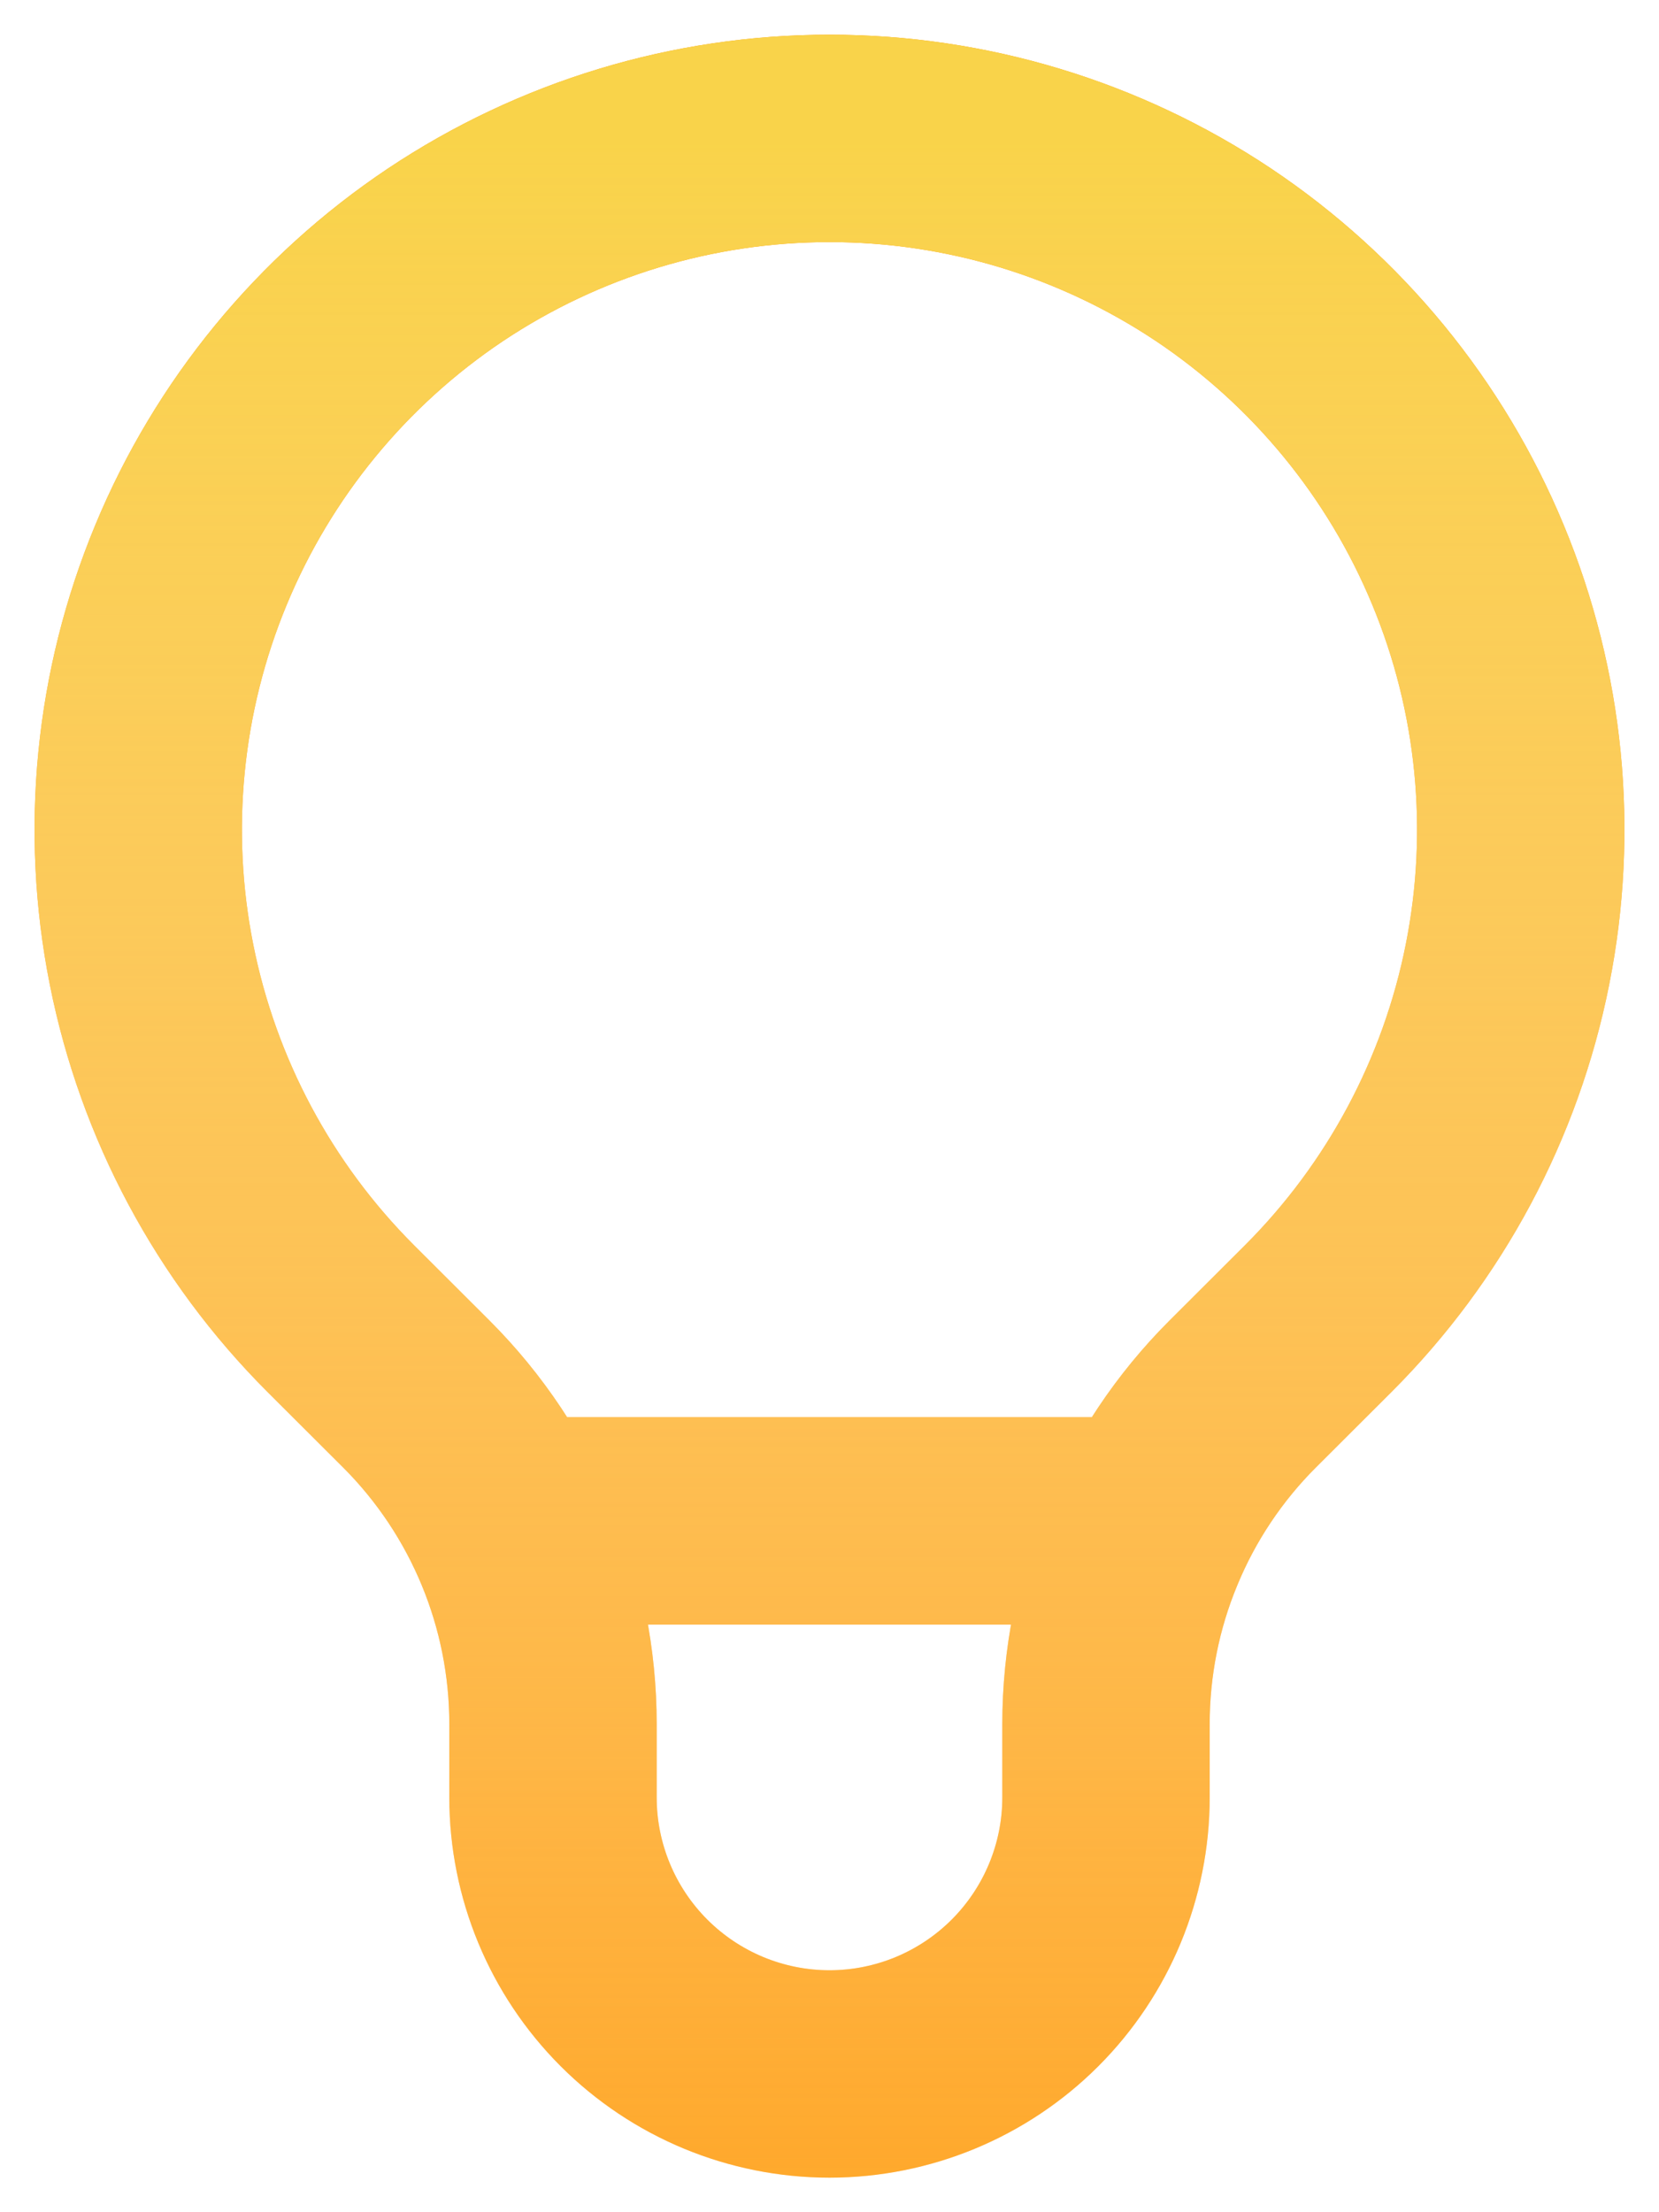 <svg width="12" height="16" viewBox="0 0 12 16" fill="none" xmlns="http://www.w3.org/2000/svg">
<path d="M3.663 11H8.336M2.464 9.536C1.765 8.837 1.289 7.946 1.096 6.976C0.903 6.006 1.002 5.001 1.381 4.087C1.759 3.174 2.4 2.393 3.222 1.843C4.045 1.294 5.011 1.001 6 1.001C6.989 1.001 7.955 1.294 8.778 1.843C9.6 2.393 10.241 3.174 10.619 4.087C10.998 5.001 11.097 6.006 10.904 6.976C10.711 7.946 10.235 8.837 9.536 9.536L8.988 10.083C8.675 10.396 8.426 10.768 8.257 11.178C8.087 11.587 8 12.026 8 12.469V13C8 13.53 7.789 14.039 7.414 14.414C7.039 14.789 6.53 15 6 15C5.47 15 4.961 14.789 4.586 14.414C4.211 14.039 4 13.53 4 13V12.469C4 11.574 3.644 10.715 3.012 10.083L2.464 9.536Z" stroke="#FF9500" stroke-width="1.5" stroke-linecap="round" stroke-linejoin="round"/>
<path d="M3.663 11H8.336M2.464 9.536C1.765 8.837 1.289 7.946 1.096 6.976C0.903 6.006 1.002 5.001 1.381 4.087C1.759 3.174 2.4 2.393 3.222 1.843C4.045 1.294 5.011 1.001 6 1.001C6.989 1.001 7.955 1.294 8.778 1.843C9.6 2.393 10.241 3.174 10.619 4.087C10.998 5.001 11.097 6.006 10.904 6.976C10.711 7.946 10.235 8.837 9.536 9.536L8.988 10.083C8.675 10.396 8.426 10.768 8.257 11.178C8.087 11.587 8 12.026 8 12.469V13C8 13.53 7.789 14.039 7.414 14.414C7.039 14.789 6.53 15 6 15C5.47 15 4.961 14.789 4.586 14.414C4.211 14.039 4 13.53 4 13V12.469C4 11.574 3.644 10.715 3.012 10.083L2.464 9.536Z" stroke="url(#paint0_linear)" stroke-width="1.5" stroke-linecap="round" stroke-linejoin="round"/>
<defs>
<linearGradient id="paint0_linear" x1="6" y1="1.001" x2="6" y2="19.5" gradientUnits="userSpaceOnUse">
<stop stop-color="#F9D34A"/>
<stop offset="1" stop-color="white" stop-opacity="0"/>
</linearGradient>
</defs>
</svg>

